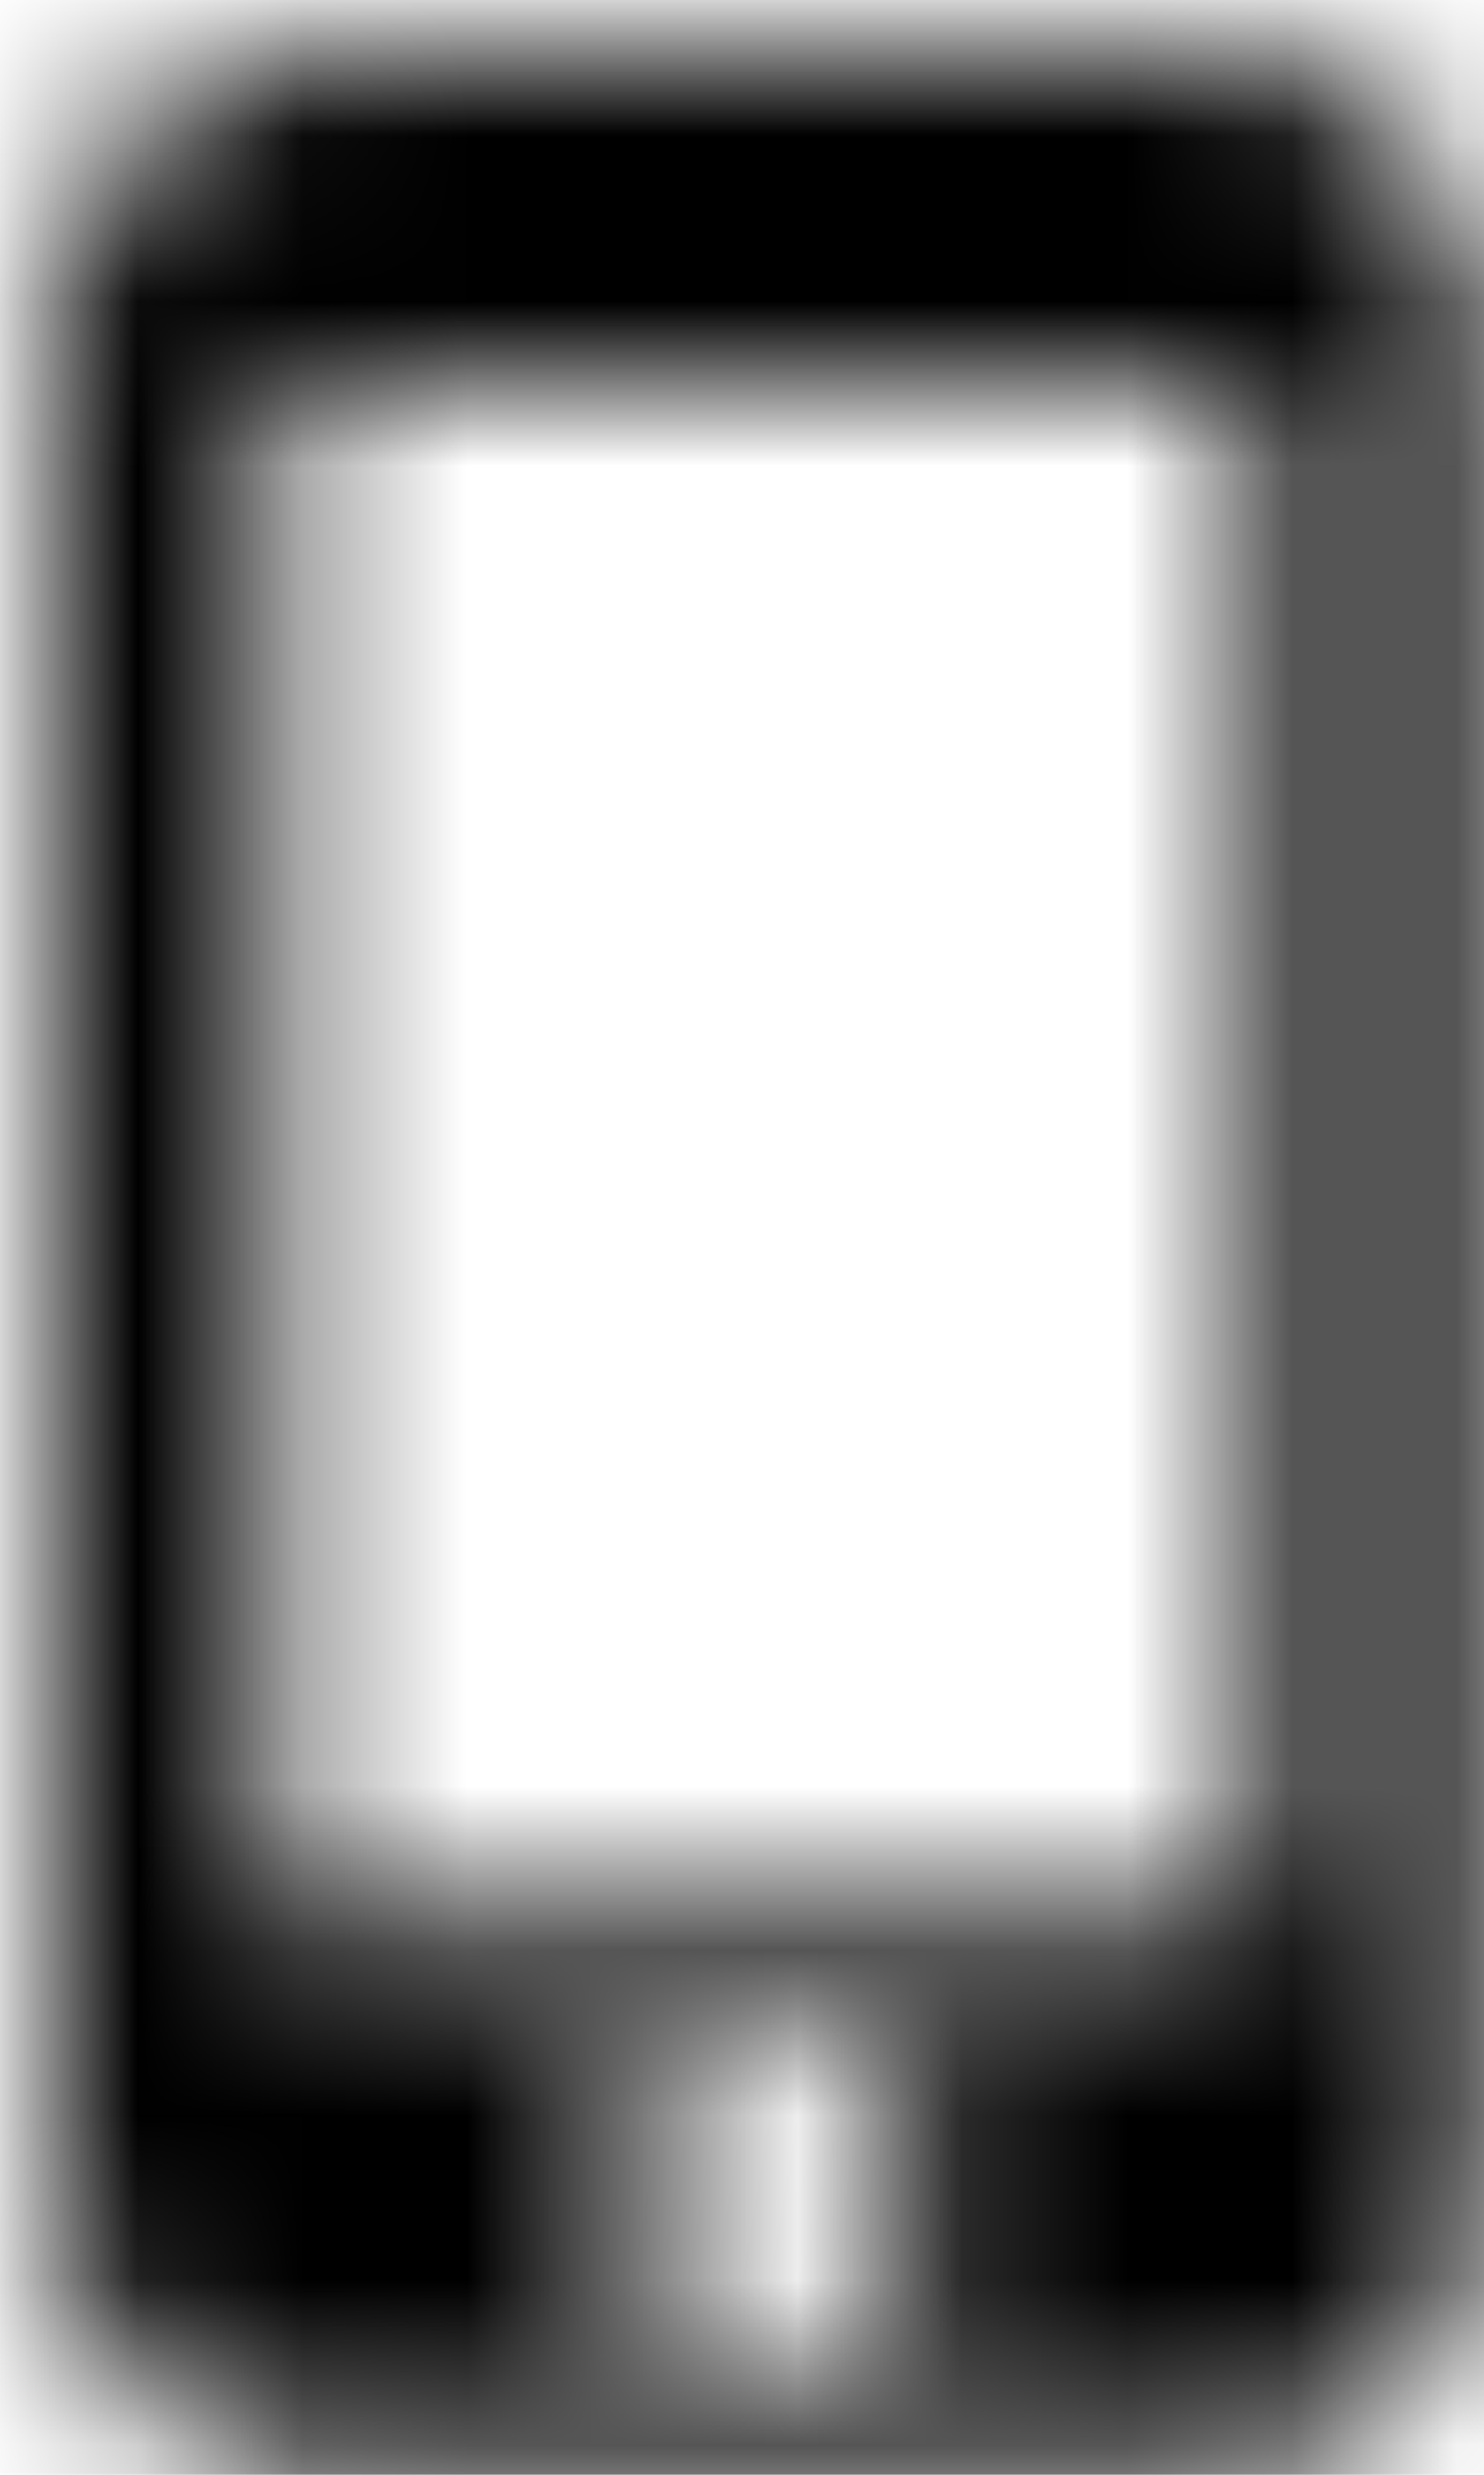 <?xml version="1.0" encoding="UTF-8"?>
<svg width="9px" height="15px" viewBox="0 0 9 15" version="1.1" xmlns="http://www.w3.org/2000/svg" xmlns:xlink="http://www.w3.org/1999/xlink">
    <title>ic_chat_bubble_outline</title>
    <defs>
        <path d="M7,0 L1.667,0 C0.747,0 4.4408921e-16,0.747 4.4408921e-16,1.667 L4.4408921e-16,13 C4.4408921e-16,13.92 0.747,14.667 1.667,14.667 L7,14.667 C7.92,14.667 8.667,13.92 8.667,13 L8.667,1.667 C8.667,0.747 7.92,0 7,0 L7,0 Z M4.333,14 C3.78,14 3.333,13.553 3.333,13 C3.333,12.447 3.78,12 4.333,12 C4.887,12 5.333,12.447 5.333,13 C5.333,13.553 4.887,14 4.333,14 L4.333,14 Z M7.333,11.333 L1.333,11.333 L1.333,2 L7.333,2 L7.333,11.333 L7.333,11.333 Z" id="path-1"></path>
        <rect id="path-3" x="0" y="0" width="33.333" height="33.333"></rect>
    </defs>
    <g id="Symbols" stroke="none" stroke-width="1" fill="none" fill-rule="evenodd">
        <g id="section-/-left" transform="translate(-40, -253)">
            <g transform="translate(0, -72.692)" id="Group-8">
                <g transform="translate(33, 95.346)">
                    <g id="contact-details" transform="translate(4, 108)">
                        <g id="ic_chat_bubble_outline" transform="translate(3.333, 122.667)">
                            <mask id="mask-2" fill="white">
                                <use xlink:href="#path-1"></use>
                            </mask>
                            <g id="Mask"></g>
                            <g id="🎨-Color" mask="url(#mask-2)">
                                <g transform="translate(-12, -9.333)">
                                    <mask id="mask-4" fill="white">
                                        <use xlink:href="#path-3"></use>
                                    </mask>
                                    <use id="Black" stroke="none" fill="#000000" fill-rule="evenodd" xlink:href="#path-3"></use>
                                </g>
                            </g>
                        </g>
                    </g>
                </g>
            </g>
        </g>
    </g>
</svg>